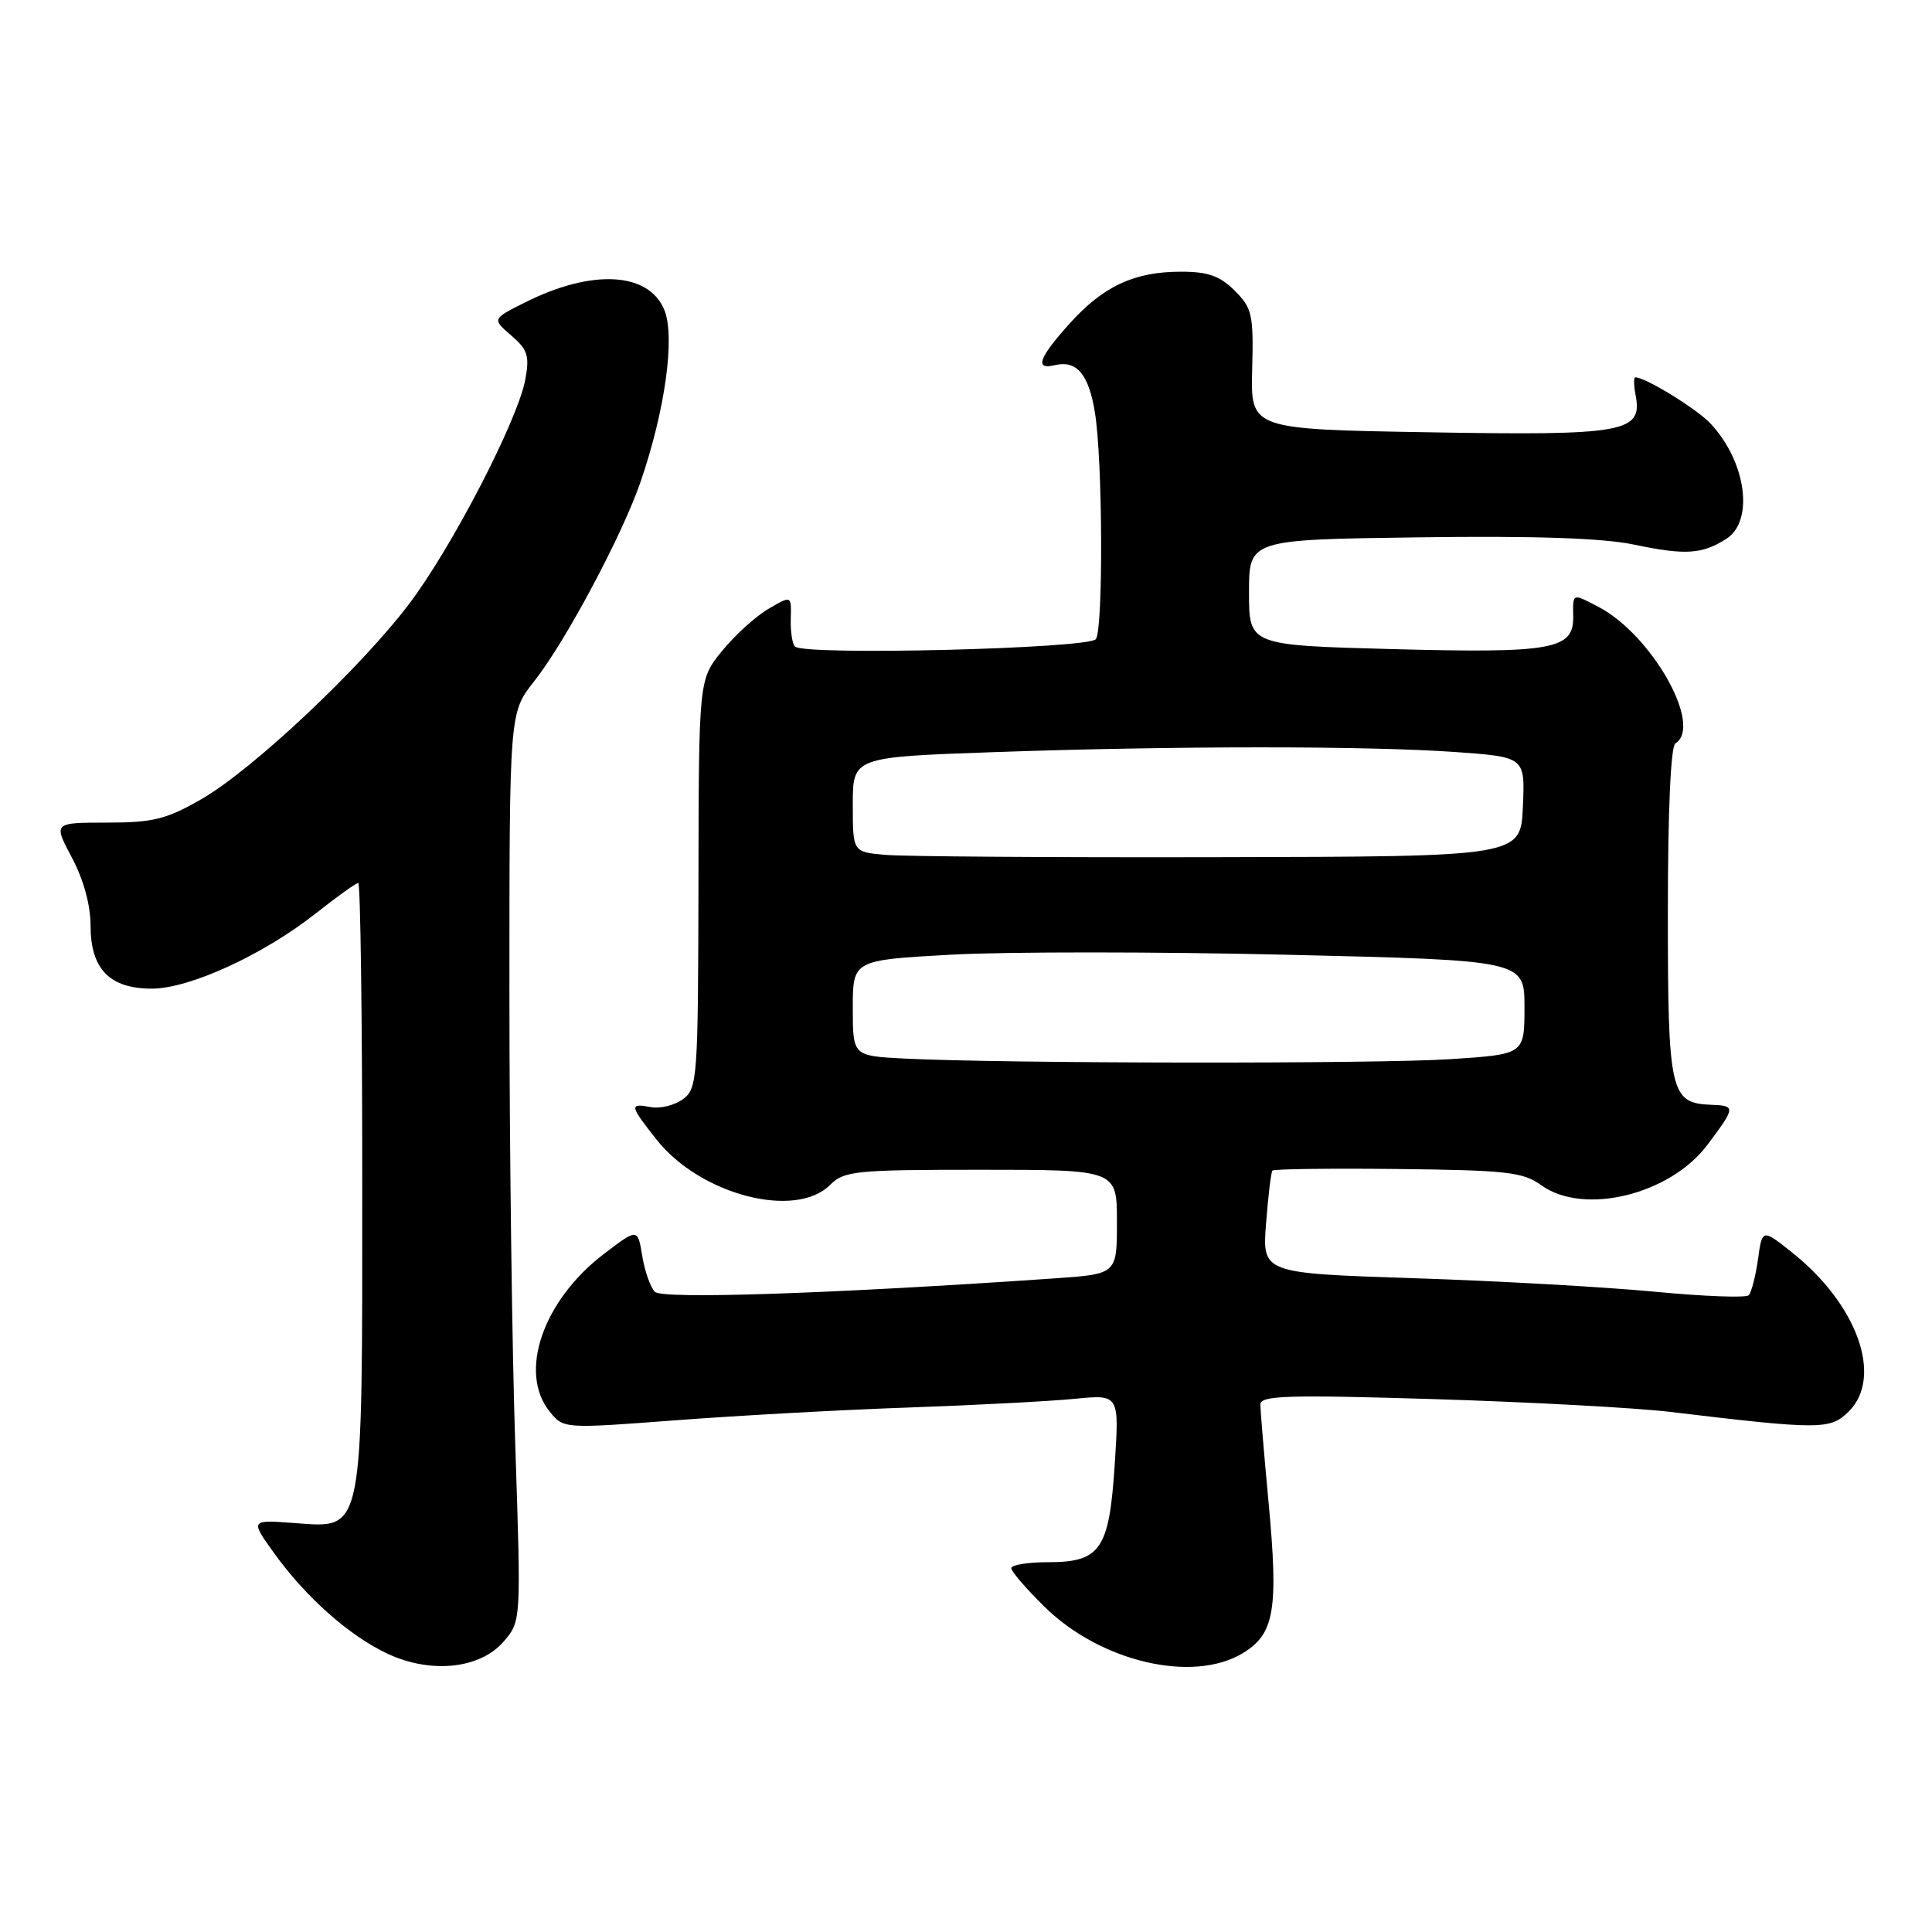 <?xml version="1.0" encoding="UTF-8" standalone="no"?>
<!DOCTYPE svg PUBLIC "-//W3C//DTD SVG 1.1//EN" "http://www.w3.org/Graphics/SVG/1.1/DTD/svg11.dtd" >
<svg xmlns="http://www.w3.org/2000/svg" xmlns:xlink="http://www.w3.org/1999/xlink" version="1.1" viewBox="0 0 256 256">
 <g >
 <path fill="currentColor"
d=" M 66.74 217.51 C 69.05 214.83 69.05 214.83 68.28 191.66 C 67.85 178.92 67.50 151.83 67.50 131.46 C 67.50 94.42 67.50 94.42 70.76 90.30 C 74.89 85.09 82.43 70.96 84.87 63.87 C 88.14 54.37 89.49 44.60 88.02 41.05 C 85.95 36.04 78.47 35.63 69.66 40.03 C 65.19 42.26 65.19 42.26 67.74 44.45 C 69.93 46.34 70.19 47.16 69.60 50.32 C 68.58 55.73 59.87 72.55 54.22 80.01 C 47.71 88.60 33.40 102.05 26.66 105.91 C 22.02 108.57 20.26 109.00 14.16 109.00 C 7.06 109.00 7.06 109.00 9.53 113.65 C 11.07 116.54 12.00 119.94 12.00 122.65 C 12.00 128.40 14.53 131.00 20.11 131.00 C 25.13 131.00 34.92 126.50 41.91 120.98 C 44.68 118.79 47.18 117.00 47.47 117.00 C 47.76 117.00 48.00 134.80 48.00 156.55 C 48.00 203.82 48.27 202.48 38.99 201.81 C 33.15 201.38 33.15 201.38 36.32 205.80 C 40.53 211.65 46.29 216.76 51.36 219.13 C 57.11 221.82 63.63 221.13 66.74 217.51 Z  M 164.70 219.04 C 168.89 216.49 169.42 213.29 168.08 198.94 C 167.49 192.65 167.01 186.87 167.00 186.10 C 167.00 184.91 170.59 184.80 190.03 185.39 C 202.70 185.78 216.76 186.54 221.28 187.08 C 241.22 189.47 242.54 189.46 244.98 187.02 C 249.55 182.45 246.12 172.85 237.46 165.96 C 233.50 162.81 233.50 162.81 232.94 166.89 C 232.62 169.13 232.07 171.26 231.71 171.63 C 231.34 171.99 225.75 171.78 219.27 171.16 C 212.80 170.54 198.44 169.73 187.38 169.37 C 167.25 168.71 167.25 168.71 167.76 162.10 C 168.04 158.47 168.42 155.33 168.60 155.11 C 168.79 154.90 176.27 154.80 185.22 154.90 C 199.64 155.06 201.81 155.30 204.21 157.04 C 209.82 161.10 221.27 158.32 226.24 151.70 C 229.99 146.70 230.01 146.51 226.74 146.39 C 221.31 146.18 221.00 144.80 221.00 120.87 C 221.00 107.45 221.38 98.88 222.00 98.50 C 225.70 96.21 218.88 84.11 211.80 80.41 C 208.31 78.59 208.41 78.55 208.46 81.72 C 208.52 86.07 205.72 86.57 184.50 86.01 C 165.50 85.50 165.50 85.50 165.50 78.50 C 165.50 71.50 165.50 71.50 188.00 71.20 C 203.38 70.99 212.40 71.30 216.50 72.16 C 223.30 73.59 225.54 73.45 228.75 71.40 C 232.45 69.03 231.39 61.21 226.68 56.15 C 224.86 54.19 218.05 50.00 216.68 50.00 C 216.46 50.00 216.48 51.07 216.73 52.38 C 217.67 57.30 215.29 57.73 189.35 57.28 C 165.71 56.88 165.71 56.88 165.92 48.96 C 166.11 41.68 165.92 40.83 163.61 38.52 C 161.65 36.56 160.07 36.00 156.51 36.00 C 150.31 36.00 146.22 37.90 141.75 42.85 C 137.65 47.40 137.05 49.04 139.75 48.39 C 142.66 47.69 144.25 49.55 145.08 54.65 C 146.11 60.87 146.20 83.13 145.22 84.68 C 144.41 85.95 106.55 86.89 105.33 85.67 C 104.98 85.32 104.73 83.65 104.78 81.96 C 104.87 78.89 104.87 78.89 101.79 80.70 C 100.10 81.69 97.34 84.20 95.65 86.29 C 92.59 90.07 92.59 90.07 92.55 117.11 C 92.50 142.97 92.41 144.22 90.50 145.64 C 89.40 146.45 87.49 146.93 86.25 146.70 C 83.35 146.16 83.40 146.46 87.02 151.03 C 92.80 158.32 105.40 161.60 110.00 157.00 C 111.85 155.15 113.33 155.00 130.00 155.00 C 148.00 155.00 148.00 155.00 148.00 161.91 C 148.00 168.82 148.00 168.82 139.75 169.39 C 110.38 171.42 87.78 172.18 86.78 171.18 C 86.19 170.59 85.43 168.44 85.10 166.42 C 84.50 162.74 84.50 162.74 80.01 166.16 C 71.93 172.33 68.65 181.88 72.84 187.05 C 74.68 189.32 74.68 189.32 89.59 188.19 C 97.79 187.57 111.70 186.80 120.50 186.50 C 129.30 186.19 139.16 185.67 142.41 185.35 C 148.31 184.77 148.31 184.77 147.71 193.99 C 146.98 205.34 145.84 207.00 138.85 207.00 C 136.18 207.00 134.00 207.36 134.00 207.79 C 134.00 208.23 135.99 210.53 138.42 212.92 C 145.85 220.22 158.09 223.07 164.70 219.04 Z  M 119.75 140.26 C 113.00 139.91 113.00 139.91 113.00 133.57 C 113.00 127.22 113.00 127.22 126.05 126.50 C 133.22 126.10 153.25 126.10 170.55 126.51 C 202.00 127.25 202.00 127.25 202.00 133.47 C 202.00 139.70 202.00 139.70 192.25 140.34 C 182.56 140.99 132.65 140.93 119.75 140.26 Z  M 117.25 113.27 C 113.00 112.89 113.00 112.89 113.00 106.60 C 113.00 100.32 113.00 100.32 131.75 99.66 C 155.72 98.82 181.15 98.82 192.89 99.65 C 202.08 100.31 202.08 100.31 201.79 106.90 C 201.50 113.50 201.50 113.50 161.50 113.58 C 139.50 113.63 119.59 113.49 117.25 113.27 Z "/>
</g>
</svg>